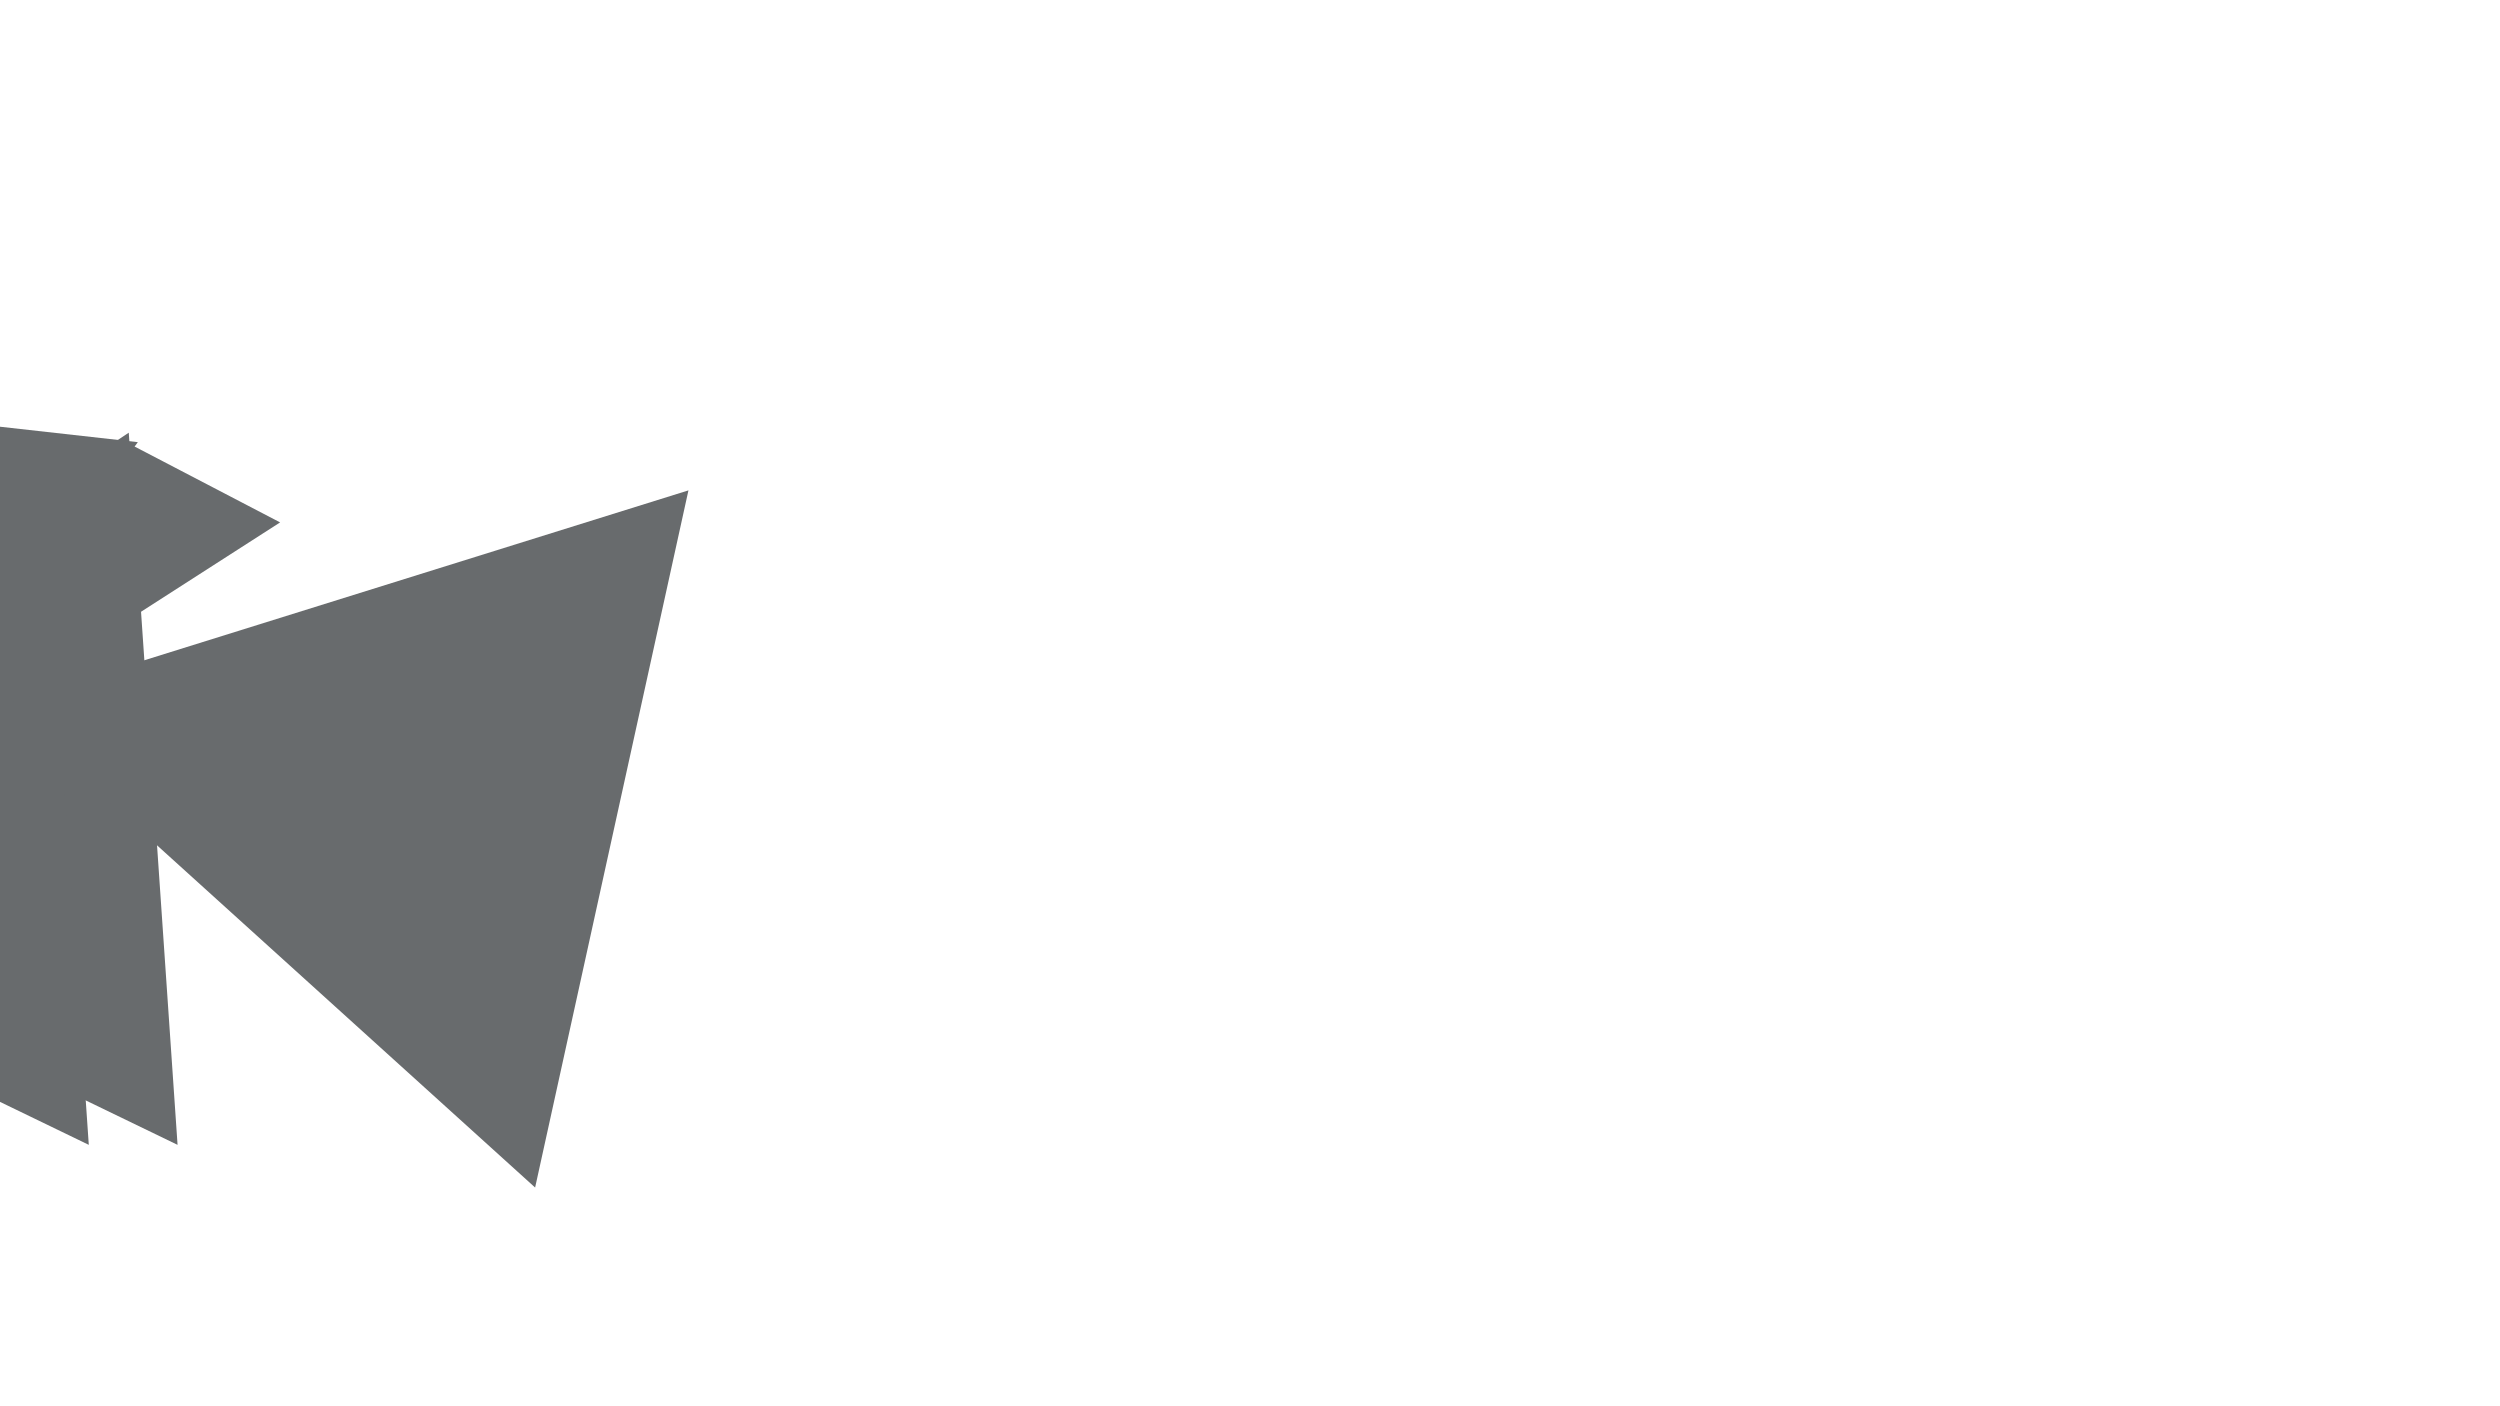 <svg xmlns="http://www.w3.org/2000/svg" xmlns:xlink="http://www.w3.org/1999/xlink" width="1920" zoomAndPan="magnify" viewBox="0 0 1440 810" height="1080" preserveAspectRatio="xMidYMid meet" version="1.0"><defs><clipPath id="fee75cbeef"><path d="M 0 243 L 80 243 L 80 336 L 0 336 Z M 0 243 " clip-rule="nonzero"/></clipPath><clipPath id="e457cd3b6a"><path d="M -50.195 283.84 L 8.836 202.988 L 79.48 254.562 L 20.449 335.418 Z M -50.195 283.84 " clip-rule="nonzero"/></clipPath><clipPath id="9ee7a6ec03"><path d="M -20.723 243.473 L 79.395 254.68 L 20.449 335.418 Z M -20.723 243.473 " clip-rule="nonzero"/></clipPath><clipPath id="d4c27c7a08"><path d="M 0 0.359 L 79.441 0.359 L 79.441 92.52 L 0 92.52 Z M 0 0.359 " clip-rule="nonzero"/></clipPath><clipPath id="31cbd159f3"><path d="M -50.195 40.84 L 8.836 -40.012 L 79.48 11.562 L 20.449 92.418 Z M -50.195 40.84 " clip-rule="nonzero"/></clipPath><clipPath id="b8ae5d4a9e"><path d="M -20.723 0.473 L 79.395 11.68 L 20.449 92.418 Z M -20.723 0.473 " clip-rule="nonzero"/></clipPath><clipPath id="2e528273bf"><rect x="0" width="80" y="0" height="93"/></clipPath><clipPath id="111337f981"><path d="M 72 254 L 162 254 L 162 355 L 72 355 Z M 72 254 " clip-rule="nonzero"/></clipPath><clipPath id="3b6c403710"><path d="M 29.961 281.348 L 114.188 227.238 L 161.465 300.828 L 77.238 354.938 Z M 29.961 281.348 " clip-rule="nonzero"/></clipPath><clipPath id="1a380d4188"><path d="M 72.012 254.332 L 161.34 300.906 L 77.238 354.938 Z M 72.012 254.332 " clip-rule="nonzero"/></clipPath><clipPath id="2e4197a802"><path d="M 0 0.16 L 89.52 0.16 L 89.52 100.961 L 0 100.961 Z M 0 0.16 " clip-rule="nonzero"/></clipPath><clipPath id="6b140ac6c0"><path d="M -42.039 27.348 L 42.188 -26.762 L 89.465 46.828 L 5.238 100.938 Z M -42.039 27.348 " clip-rule="nonzero"/></clipPath><clipPath id="19b5231ae9"><path d="M 0.012 0.332 L 89.34 46.906 L 5.238 100.938 Z M 0.012 0.332 " clip-rule="nonzero"/></clipPath><clipPath id="c404d6fcb6"><rect x="0" width="90" y="0" height="101"/></clipPath><clipPath id="a685a1040d"><path d="M 0 249 L 103 249 L 103 660 L 0 660 Z M 0 249 " clip-rule="nonzero"/></clipPath><clipPath id="ce36787d05"><path d="M -256.656 684.023 L -284.801 273.219 L 74.129 248.629 L 102.273 659.434 Z M -256.656 684.023 " clip-rule="nonzero"/></clipPath><clipPath id="fb200b9bd2"><path d="M -270.707 478.922 L 74.168 249.23 L 102.273 659.434 Z M -270.707 478.922 " clip-rule="nonzero"/></clipPath><clipPath id="5152288599"><path d="M 0 0.121 L 102.48 0.121 L 102.48 410.52 L 0 410.52 Z M 0 0.121 " clip-rule="nonzero"/></clipPath><clipPath id="ac44f4666f"><path d="M -256.656 435.023 L -284.801 24.219 L 74.129 -0.371 L 102.273 410.434 Z M -256.656 435.023 " clip-rule="nonzero"/></clipPath><clipPath id="e1deacd4e3"><path d="M -270.707 229.922 L 74.168 0.23 L 102.273 410.434 Z M -270.707 229.922 " clip-rule="nonzero"/></clipPath><clipPath id="fc05bad9ed"><rect x="0" width="103" y="0" height="411"/></clipPath><clipPath id="a145286fc8"><path d="M 0 249 L 52 249 L 52 660 L 0 660 Z M 0 249 " clip-rule="nonzero"/></clipPath><clipPath id="f5606323f1"><path d="M -307.789 684.023 L -335.934 273.219 L 22.996 248.629 L 51.141 659.434 Z M -307.789 684.023 " clip-rule="nonzero"/></clipPath><clipPath id="623fd1ccd5"><path d="M -321.84 478.922 L 23.035 249.23 L 51.141 659.434 Z M -321.84 478.922 " clip-rule="nonzero"/></clipPath><clipPath id="47bead737f"><path d="M 0 0.121 L 51.359 0.121 L 51.359 410.52 L 0 410.52 Z M 0 0.121 " clip-rule="nonzero"/></clipPath><clipPath id="0d5fdea4a4"><path d="M -307.789 435.023 L -335.934 24.219 L 22.996 -0.371 L 51.141 410.434 Z M -307.789 435.023 " clip-rule="nonzero"/></clipPath><clipPath id="f54b198735"><path d="M -321.84 229.922 L 23.035 0.23 L 51.141 410.434 Z M -321.84 229.922 " clip-rule="nonzero"/></clipPath><clipPath id="e389e19720"><rect x="0" width="52" y="0" height="411"/></clipPath><clipPath id="5ac6363c6a"><path d="M 1 282 L 397 282 L 397 685 L 1 685 Z M 1 282 " clip-rule="nonzero"/></clipPath><clipPath id="00720a94f6"><path d="M -43.145 606.742 L 45.305 204.586 L 396.676 281.867 L 308.227 684.023 Z M -43.145 606.742 " clip-rule="nonzero"/></clipPath><clipPath id="1f2dfed958"><path d="M 1.016 405.957 L 396.547 282.457 L 308.227 684.023 Z M 1.016 405.957 " clip-rule="nonzero"/></clipPath><clipPath id="754b4af2b1"><path d="M 0 0.238 L 395.719 0.238 L 395.719 402.238 L 0 402.238 Z M 0 0.238 " clip-rule="nonzero"/></clipPath><clipPath id="5f2a1f8eee"><path d="M -44.145 324.742 L 44.305 -77.414 L 395.676 -0.133 L 307.227 402.023 Z M -44.145 324.742 " clip-rule="nonzero"/></clipPath><clipPath id="381a6d3c74"><path d="M 0.016 123.957 L 395.547 0.457 L 307.227 402.023 Z M 0.016 123.957 " clip-rule="nonzero"/></clipPath><clipPath id="287ecbab05"><rect x="0" width="396" y="0" height="403"/></clipPath></defs><g clip-path="url(#fee75cbeef)"><g clip-path="url(#e457cd3b6a)"><g clip-path="url(#9ee7a6ec03)"><g transform="matrix(1, 0, 0, 1, 0, 243)"><g clip-path="url(#2e528273bf)"><g clip-path="url(#d4c27c7a08)"><g clip-path="url(#31cbd159f3)"><g clip-path="url(#b8ae5d4a9e)"><path fill="#686b6d" d="M -50.195 40.84 L 8.836 -40.012 L 79.48 11.562 L 20.449 92.418 Z M -50.195 40.84 " fill-opacity="1" fill-rule="nonzero"/></g></g></g></g></g></g></g></g><g clip-path="url(#111337f981)"><g clip-path="url(#3b6c403710)"><g clip-path="url(#1a380d4188)"><g transform="matrix(1, 0, 0, 1, 72, 254)"><g clip-path="url(#c404d6fcb6)"><g clip-path="url(#2e4197a802)"><g clip-path="url(#6b140ac6c0)"><g clip-path="url(#19b5231ae9)"><path fill="#686b6d" d="M -42.039 27.348 L 42.188 -26.762 L 89.465 46.828 L 5.238 100.938 Z M -42.039 27.348 " fill-opacity="1" fill-rule="nonzero"/></g></g></g></g></g></g></g></g><g clip-path="url(#a685a1040d)"><g clip-path="url(#ce36787d05)"><g clip-path="url(#fb200b9bd2)"><g transform="matrix(1, 0, 0, 1, 0, 249)"><g clip-path="url(#fc05bad9ed)"><g clip-path="url(#5152288599)"><g clip-path="url(#ac44f4666f)"><g clip-path="url(#e1deacd4e3)"><path fill="#686b6d" d="M -256.656 435.023 L -284.801 24.219 L 74.129 -0.371 L 102.273 410.434 Z M -256.656 435.023 " fill-opacity="1" fill-rule="nonzero"/></g></g></g></g></g></g></g></g><g clip-path="url(#a145286fc8)"><g clip-path="url(#f5606323f1)"><g clip-path="url(#623fd1ccd5)"><g transform="matrix(1, 0, 0, 1, 0, 249)"><g clip-path="url(#e389e19720)"><g clip-path="url(#47bead737f)"><g clip-path="url(#0d5fdea4a4)"><g clip-path="url(#f54b198735)"><path fill="#686b6d" d="M -307.789 435.023 L -335.934 24.219 L 22.996 -0.371 L 51.141 410.434 Z M -307.789 435.023 " fill-opacity="1" fill-rule="nonzero"/></g></g></g></g></g></g></g></g><g clip-path="url(#5ac6363c6a)"><g clip-path="url(#00720a94f6)"><g clip-path="url(#1f2dfed958)"><g transform="matrix(1, 0, 0, 1, 1, 282)"><g clip-path="url(#287ecbab05)"><g clip-path="url(#754b4af2b1)"><g clip-path="url(#5f2a1f8eee)"><g clip-path="url(#381a6d3c74)"><path fill="#686b6d" d="M -44.145 324.742 L 44.305 -77.414 L 395.676 -0.133 L 307.227 402.023 Z M -44.145 324.742 " fill-opacity="1" fill-rule="nonzero"/></g></g></g></g></g></g></g></g></svg>